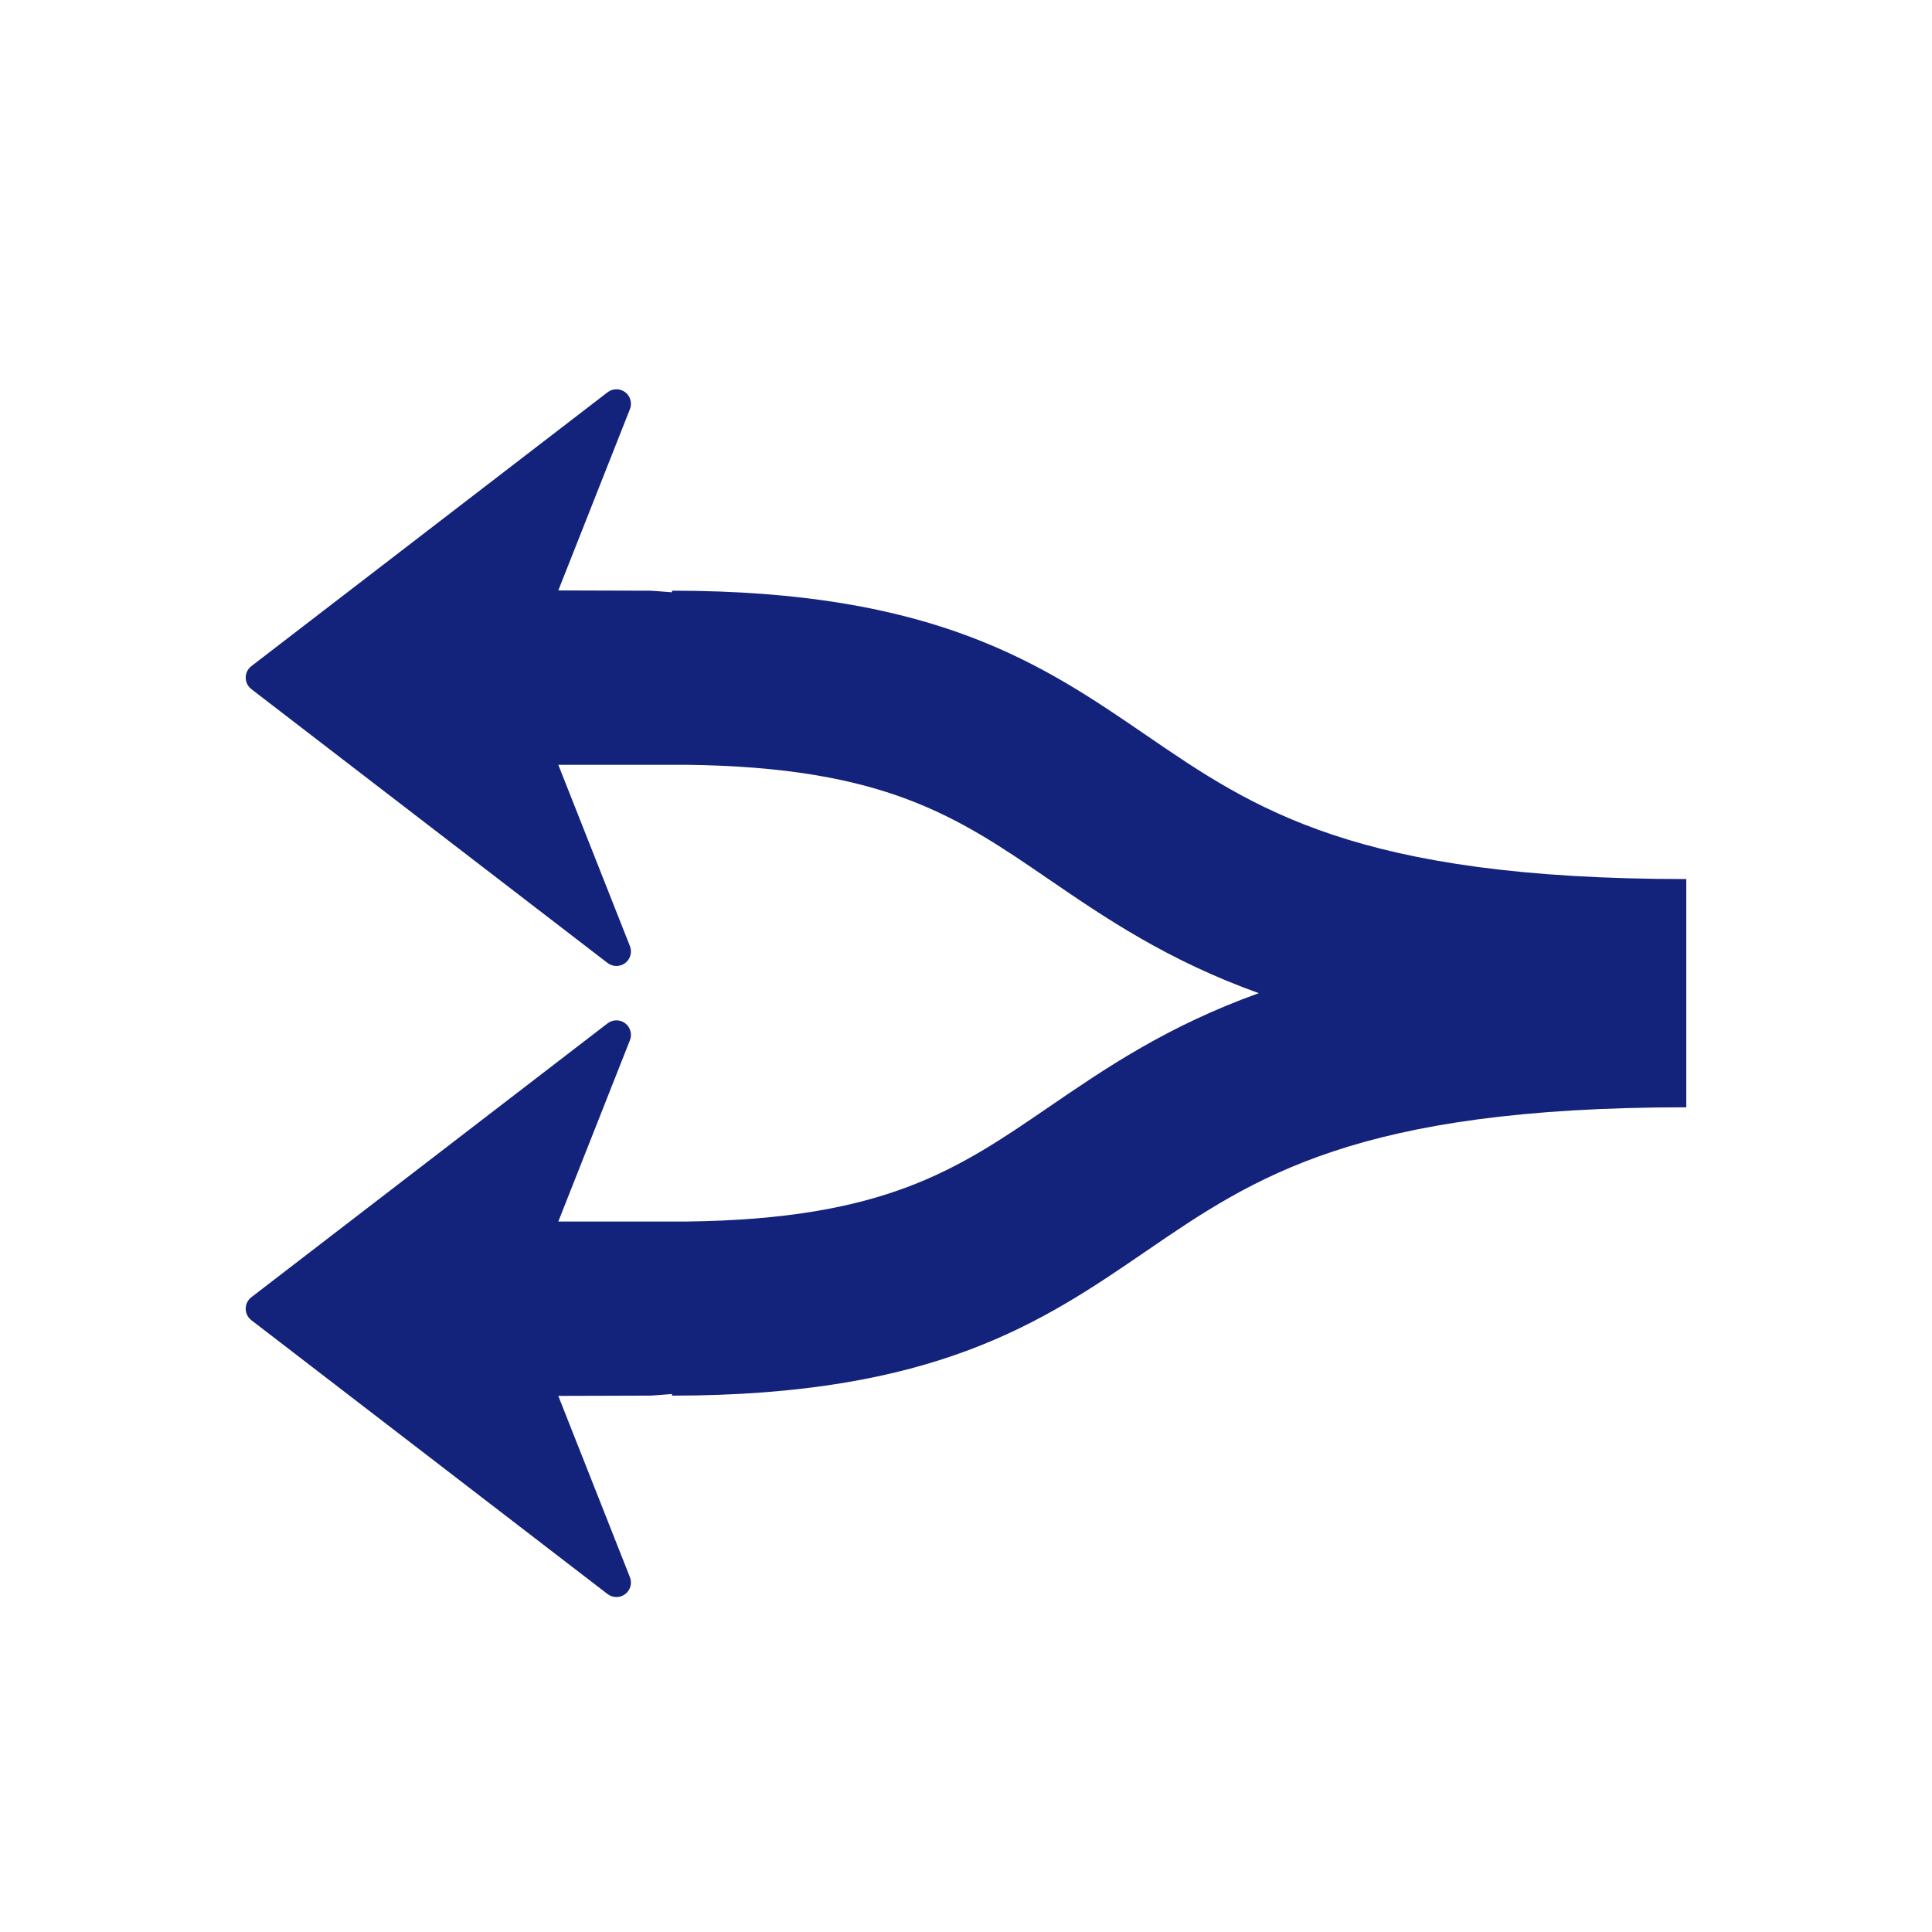<?xml version="1.0" standalone="no"?><!DOCTYPE svg PUBLIC "-//W3C//DTD SVG 1.1//EN" "http://www.w3.org/Graphics/SVG/1.1/DTD/svg11.dtd"><svg t="1575942775023" class="icon" viewBox="0 0 1024 1024" version="1.1" xmlns="http://www.w3.org/2000/svg" p-id="1100" xmlns:xlink="http://www.w3.org/1999/xlink" width="200" height="200"><defs><style type="text/css"></style></defs><path d="M893.768 465.92l0 28.805L893.768 558.08l0 28.805c-174.92 0-228.997 37.028-286.269 76.227-55.02 37.663-111.913 76.605-251.331 76.605l0-0.86c-6.605 0.573-11.407 0.85-11.407 0.85l-48.855 0.143 37.96 96.092c1.28 3.226 0.236 6.912-2.519 8.98-1.382 1.044-3 1.546-4.639 1.546-1.659 0-3.297-0.522-4.69-1.587L133.243 699.74c-1.894-1.454-3.011-3.707-3.011-6.103 0-2.396 1.116-4.639 3.011-6.103l188.785-145.142c2.755-2.12 6.574-2.13 9.329-0.031 2.765 2.079 3.799 5.755 2.519 8.97l-37.96 96.102 68.045 0c104.827-1.26 143.319-27.402 191.488-60.375 30.597-20.941 63.222-43.233 111.739-60.662-48.517-17.439-81.142-39.721-111.739-60.662-48.169-32.973-86.661-59.116-191.488-60.375l-68.045 0 37.96 96.102c1.28 3.215 0.236 6.892-2.519 8.97-2.765 2.089-6.584 2.079-9.329-0.031L133.243 365.261c-1.894-1.464-3.011-3.707-3.011-6.103 0-2.396 1.116-4.649 3.011-6.103l188.785-145.142c1.393-1.065 3.031-1.587 4.69-1.587 1.638 0 3.256 0.512 4.639 1.546 2.765 2.079 3.799 5.765 2.519 8.98l-37.96 96.092 48.855 0.143c0 0 4.813 0.266 11.407 0.85l0-0.86c139.418 0 196.311 38.943 251.331 76.605C664.771 428.892 718.848 465.92 893.768 465.92z" p-id="1101" fill="#13227a"></path></svg>